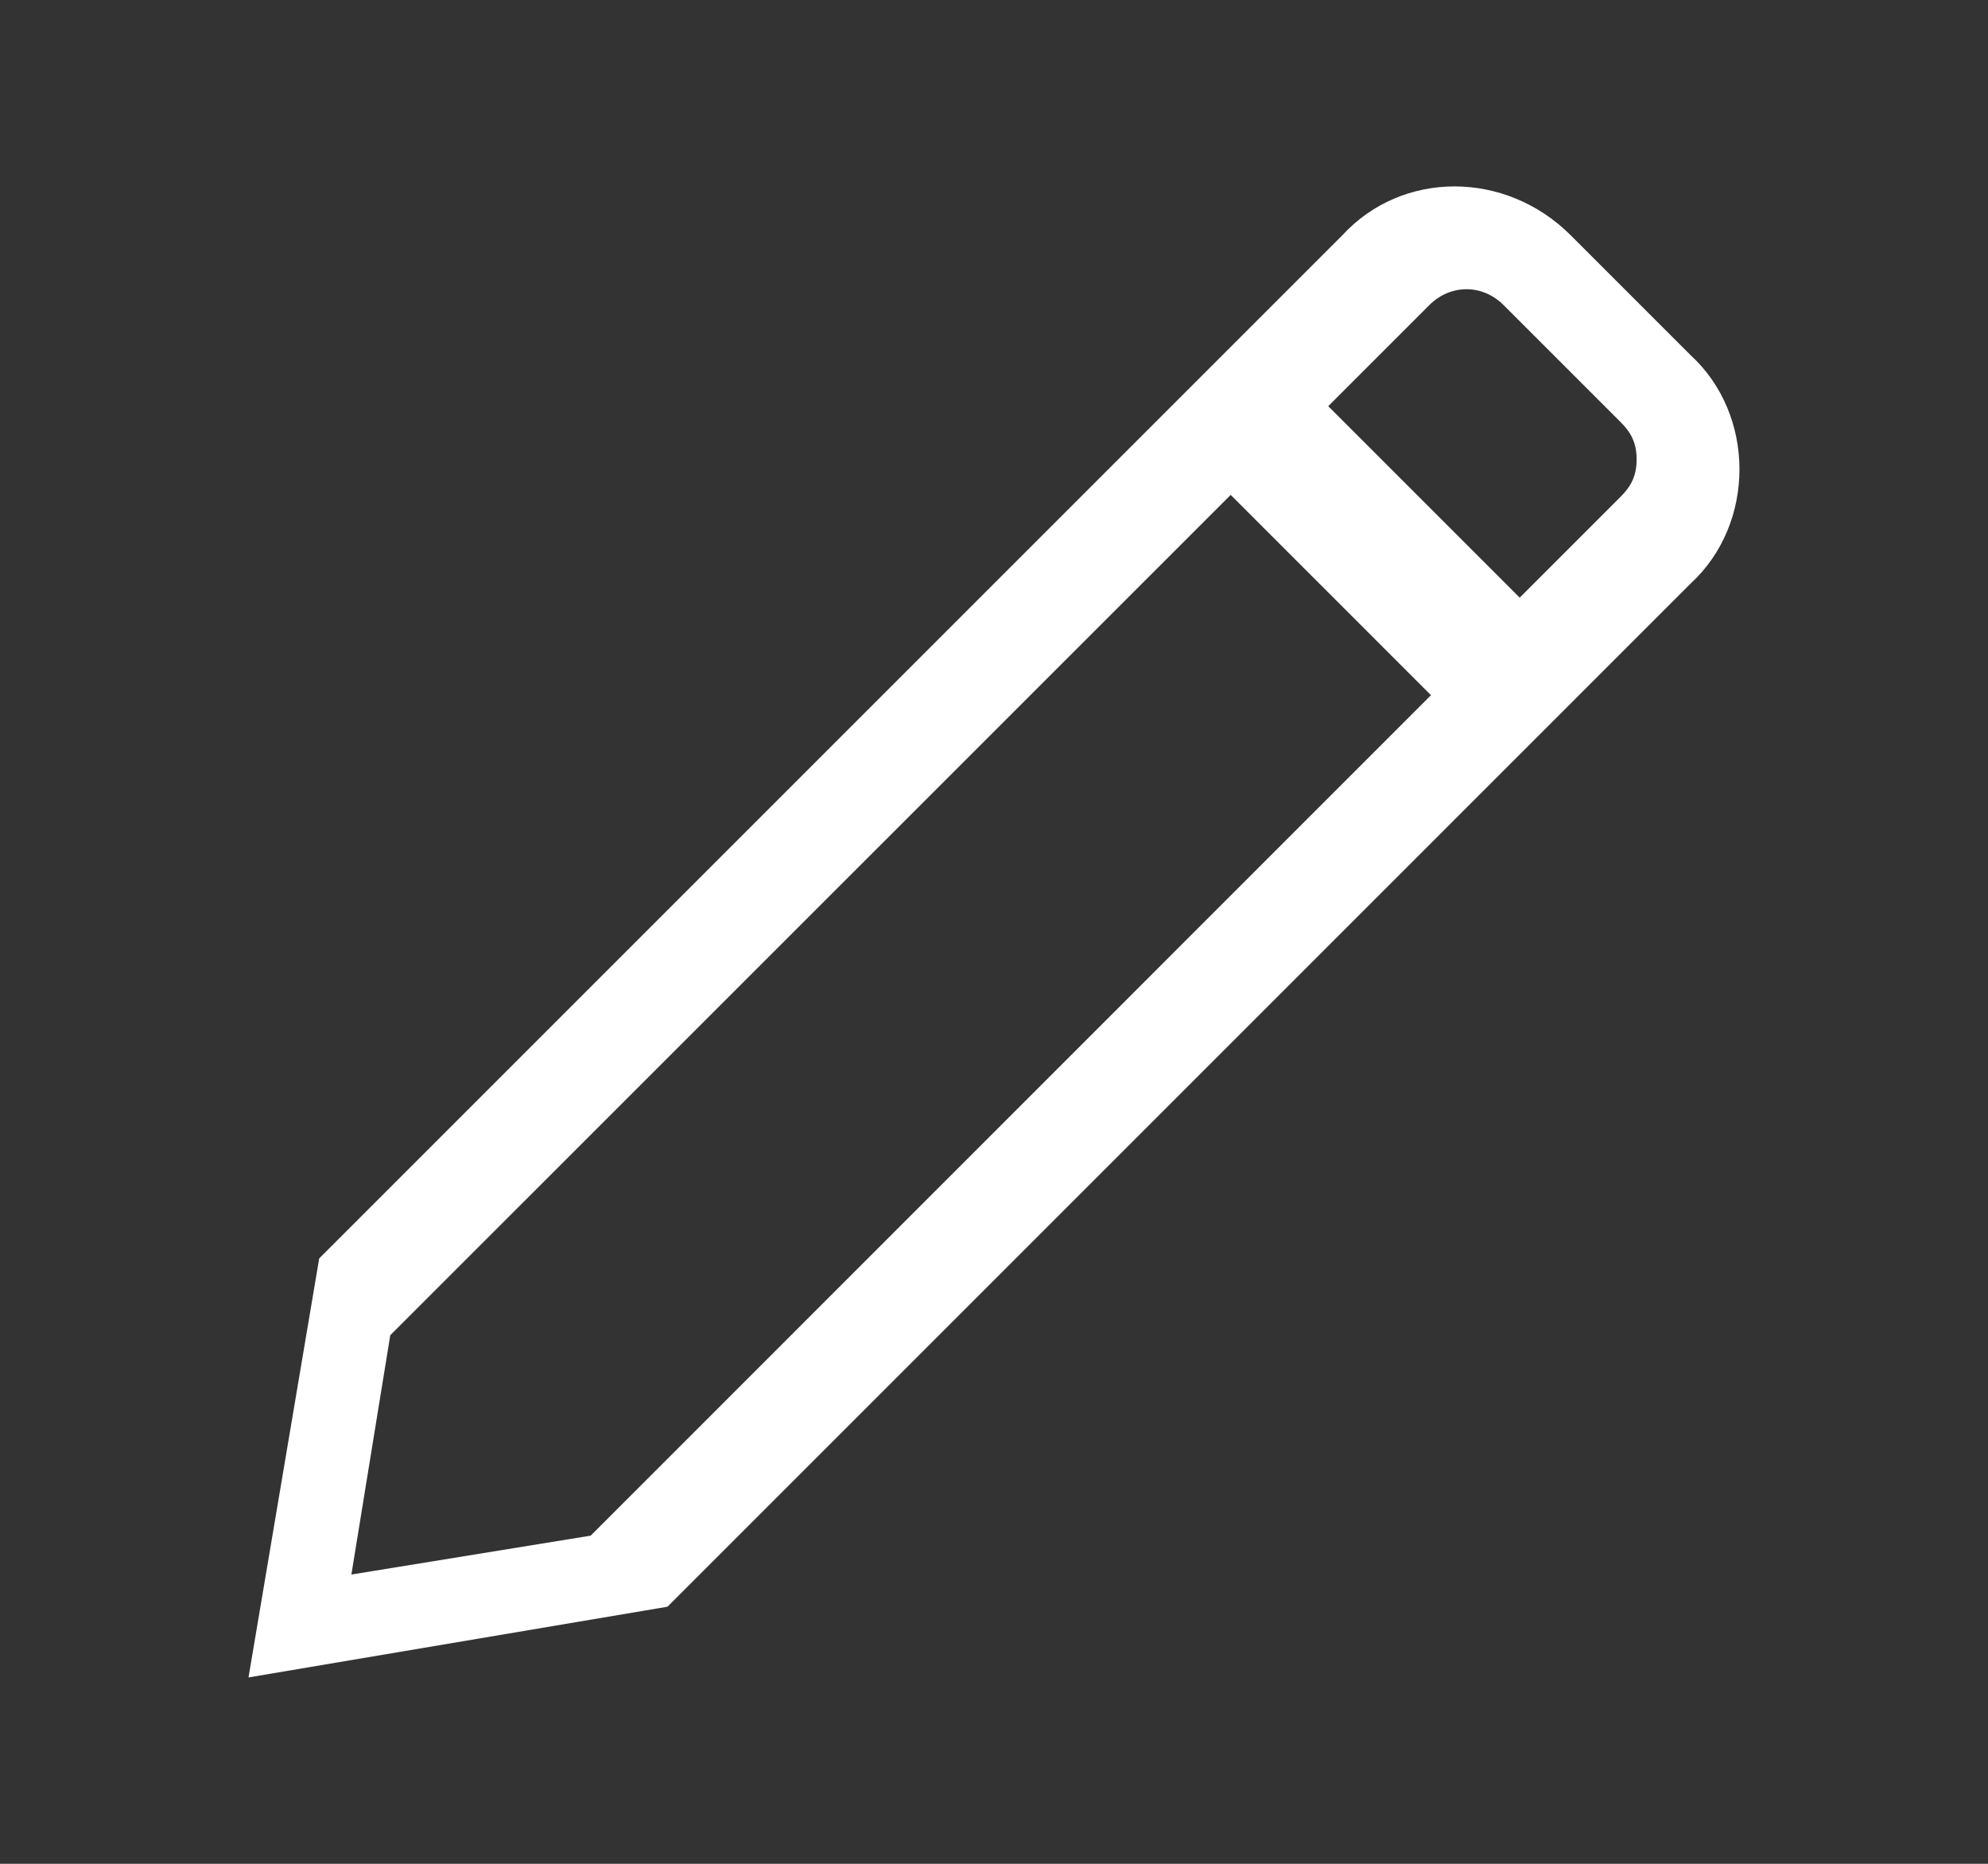 <?xml version="1.0" encoding="UTF-8"?>
<svg width="16px" height="15px" viewBox="0 0 16 15" version="1.1" xmlns="http://www.w3.org/2000/svg" xmlns:xlink="http://www.w3.org/1999/xlink">
    <rect x="0" y="0" width="16" height="15" fill="#333333" stroke="none"/>
    <title>icons/outline/trash copy</title>
    <g id="Page-1" stroke="none" stroke-width="1" fill="none" fill-rule="evenodd">
        <g id="הסל-ריק" transform="translate(-76, -84)" fill="#FFFFFF">
            <g id="components/delivery-option" transform="translate(72.5, 79)">
                <g id="Group" transform="translate(4, 0)">
                    <g id="icons/outline/trash-copy" transform="translate(0, 5)">
                        <path d="M13.106,2.858 L12.142,1.894 C11.617,1.369 10.785,1.369 10.303,1.894 L2.069,10.128 L1.5,13.5 L4.872,12.931 L13.106,4.697 C13.631,4.215 13.631,3.339 13.106,2.858 Z M4.254,12.359 L2.328,12.672 L2.641,10.746 L9.405,3.983 L11.017,5.595 L4.254,12.359 Z M12.544,3.997 L11.731,4.81 L10.19,3.269 L11.003,2.456 C11.174,2.285 11.431,2.285 11.602,2.456 L12.544,3.398 C12.63,3.483 12.672,3.569 12.672,3.697 C12.672,3.826 12.63,3.911 12.544,3.997 Z" id="Shape"></path>
                    </g>
                </g>
            </g>
        </g>
    </g>
</svg>